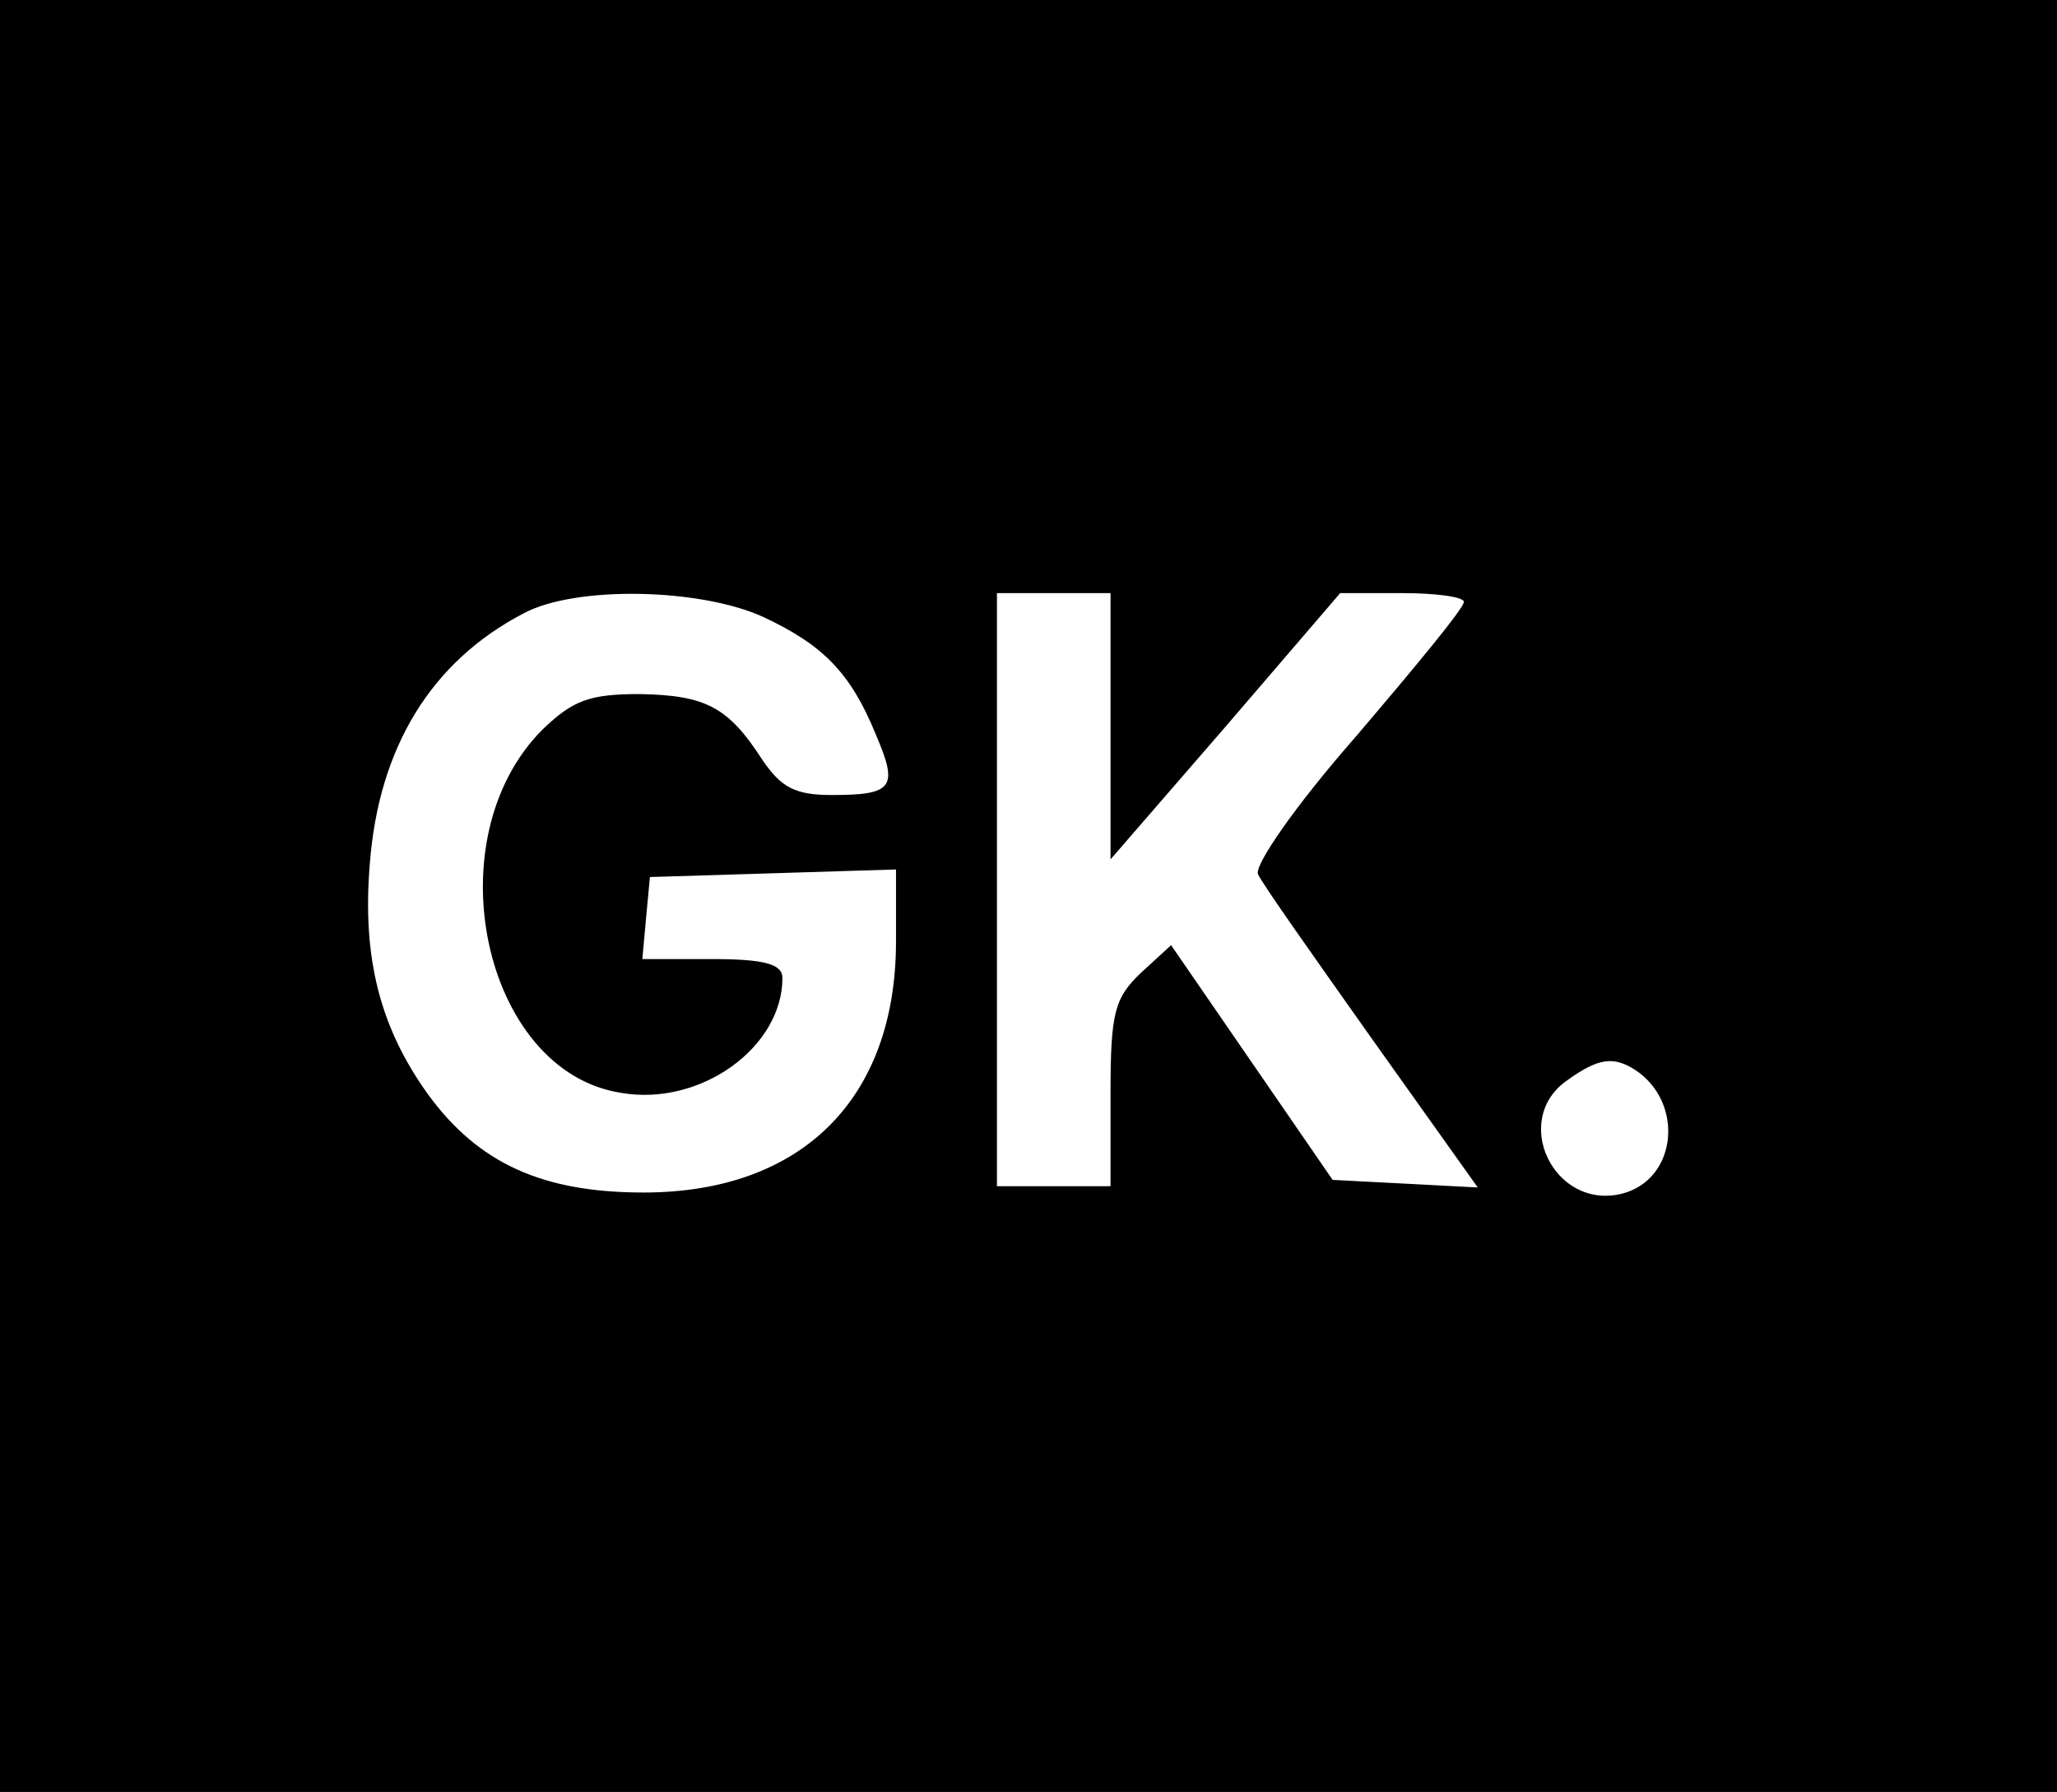 <?xml version="1.0" standalone="no"?>
<!DOCTYPE svg PUBLIC "-//W3C//DTD SVG 20010904//EN"
 "http://www.w3.org/TR/2001/REC-SVG-20010904/DTD/svg10.dtd">
<svg version="1.0" xmlns="http://www.w3.org/2000/svg"
 width="163pt" height="142pt" viewBox="0 0 163 142"
 preserveAspectRatio="xMidYMid meet">

<g transform="translate(0,142) scale(0.1,-0.1)"
fill="#000000" stroke="none">
<path d="M0 710 l0 -710 815 0 815 0 0 710 0 710 -815 0 -815 0 0 -710z m605
221 c47 -22 69 -44 89 -93 18 -42 14 -48 -35 -48 -29 0 -40 6 -55 28 -27 42
-45 51 -97 52 -40 0 -53 -5 -77 -28 -87 -87 -47 -271 62 -288 63 -11 128 36
128 91 0 11 -14 15 -56 15 l-55 0 3 33 3 32 98 3 97 3 0 -57 c0 -125 -75 -199
-200 -199 -80 0 -131 23 -171 78 -38 53 -52 108 -46 182 7 93 49 161 122 199
41 22 140 20 190 -3z m275 -87 l0 -105 91 105 91 106 49 0 c27 0 49 -3 49 -7
0 -5 -39 -52 -85 -106 -50 -57 -82 -104 -78 -110 3 -7 44 -65 90 -130 l84
-118 -57 3 -58 3 -64 93 -64 93 -24 -22 c-21 -20 -24 -32 -24 -96 l0 -73 -45
0 -45 0 0 235 0 235 45 0 45 0 0 -106z m416 -272 c39 -26 33 -87 -11 -98 -54
-13 -88 59 -43 90 25 18 37 19 54 8z"/>
</g>
</svg>
